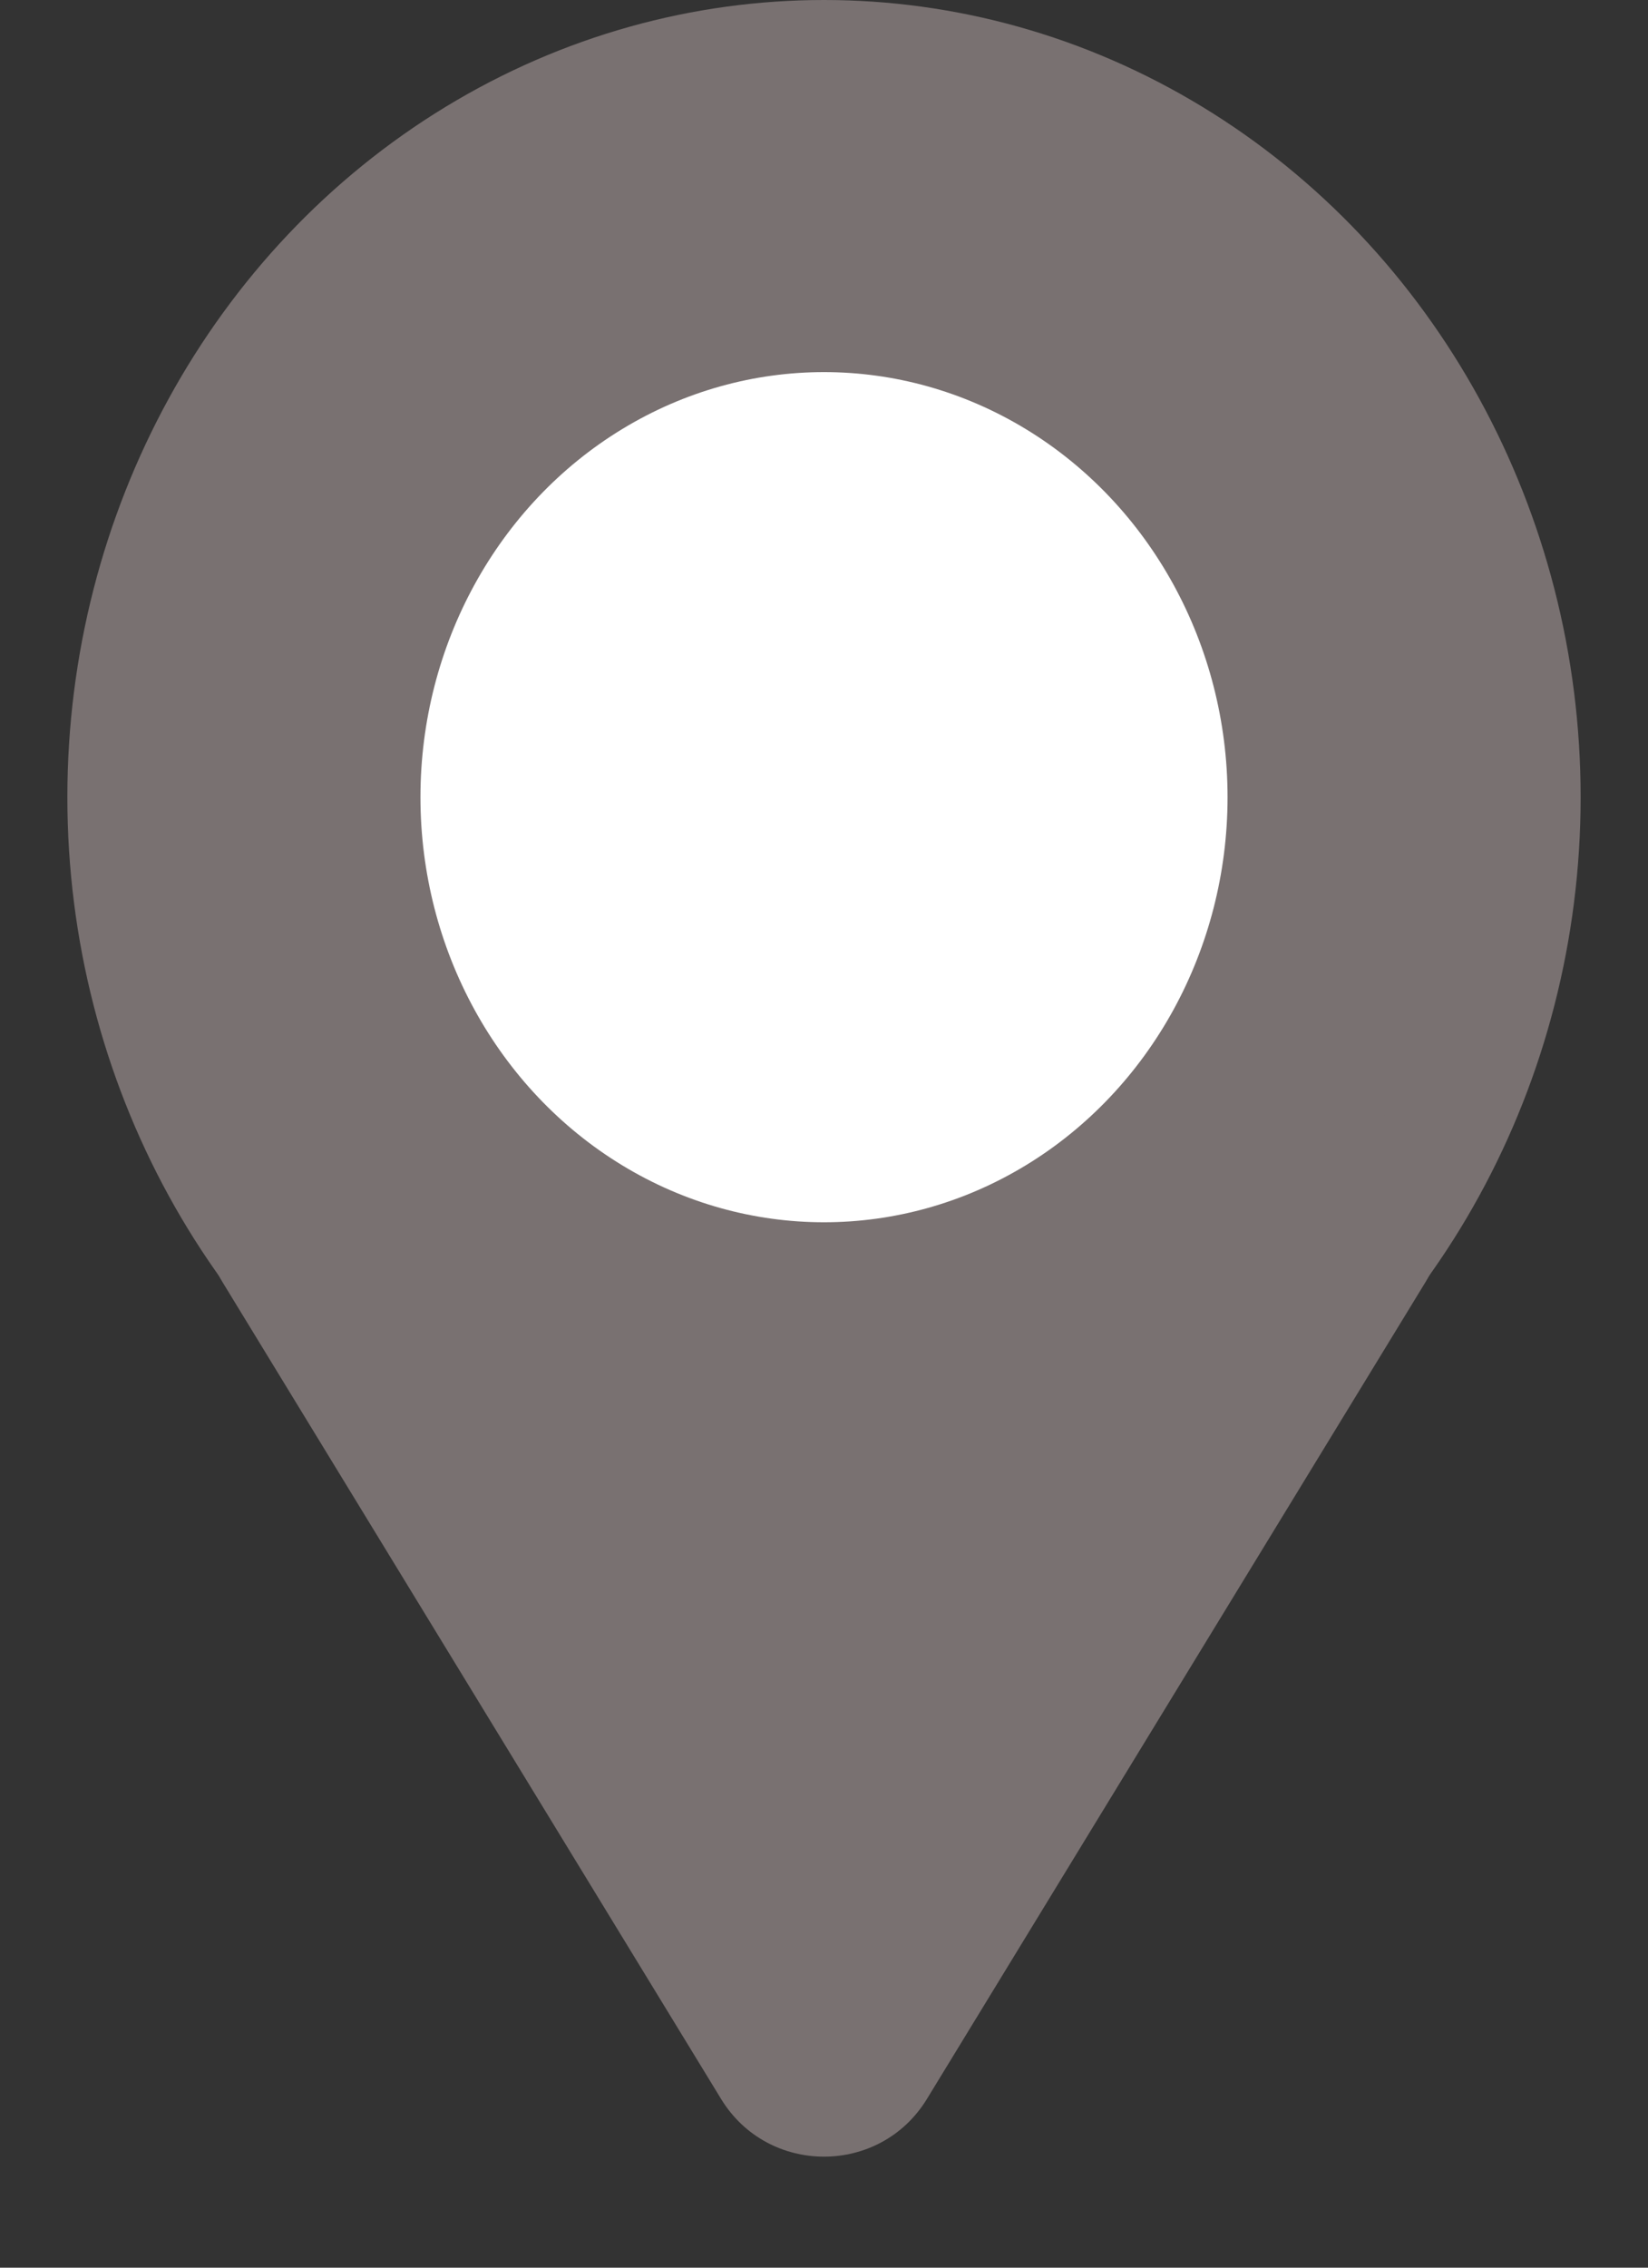 <svg width="8" height="11" viewBox="0 0 8 11" fill="none" xmlns="http://www.w3.org/2000/svg">
<rect x="0" y="0" width="8" height="11" fill="#333333" stroke="none"/>
<ellipse cx="4" cy="3.867" rx="3.673" ry="3.867" fill="#797171"/>
<path d="M4.5 10.181C4.272 10.555 3.728 10.555 3.5 10.181L1.08 6.219C0.842 5.829 1.123 5.328 1.58 5.328L6.42 5.328C6.877 5.328 7.158 5.829 6.92 6.219L4.5 10.181Z" fill="#797171"/>
<ellipse cx="4" cy="3.867" rx="1.959" ry="2.062" fill="white"/>
</svg>
